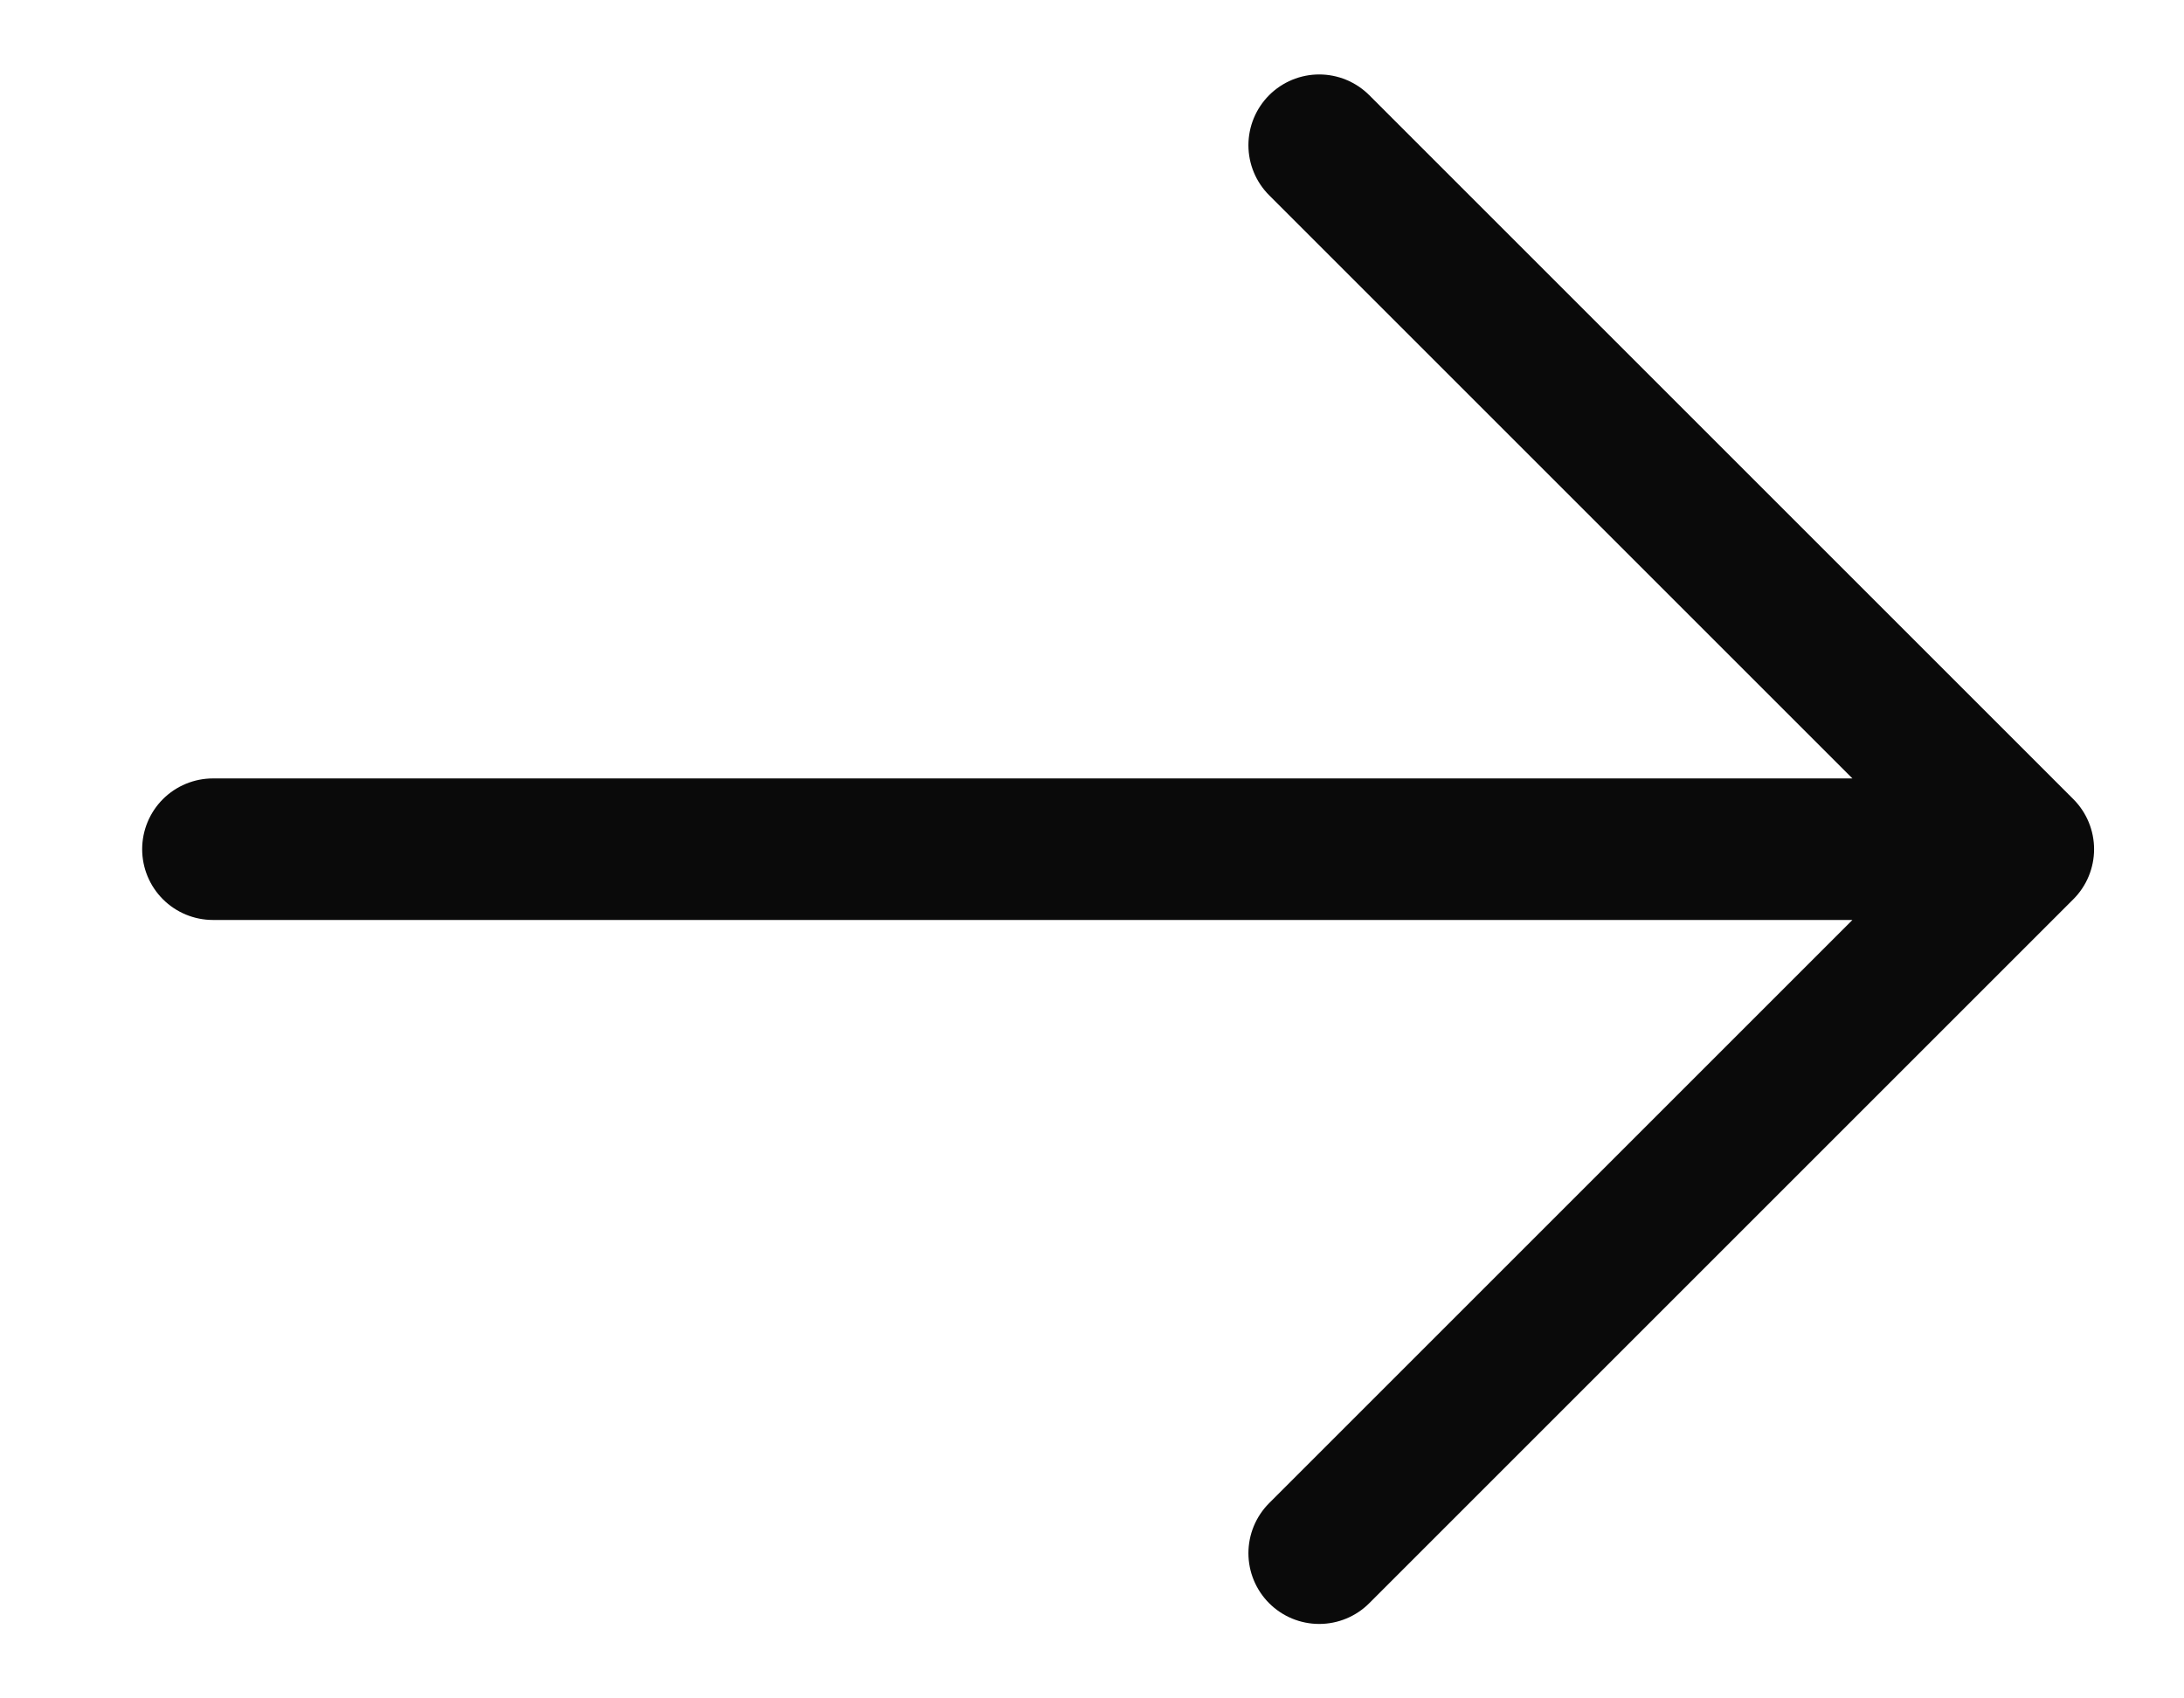 <svg width="18" height="14" viewBox="0 0 15 12" fill="none" xmlns="http://www.w3.org/2000/svg">
<path d="M9.105 1.026L14.079 6M14.079 6L9.105 10.974M14.079 6L1.29 6" stroke="#0A0A0A" stroke-linecap="round" stroke-linejoin="round"/>
</svg>
